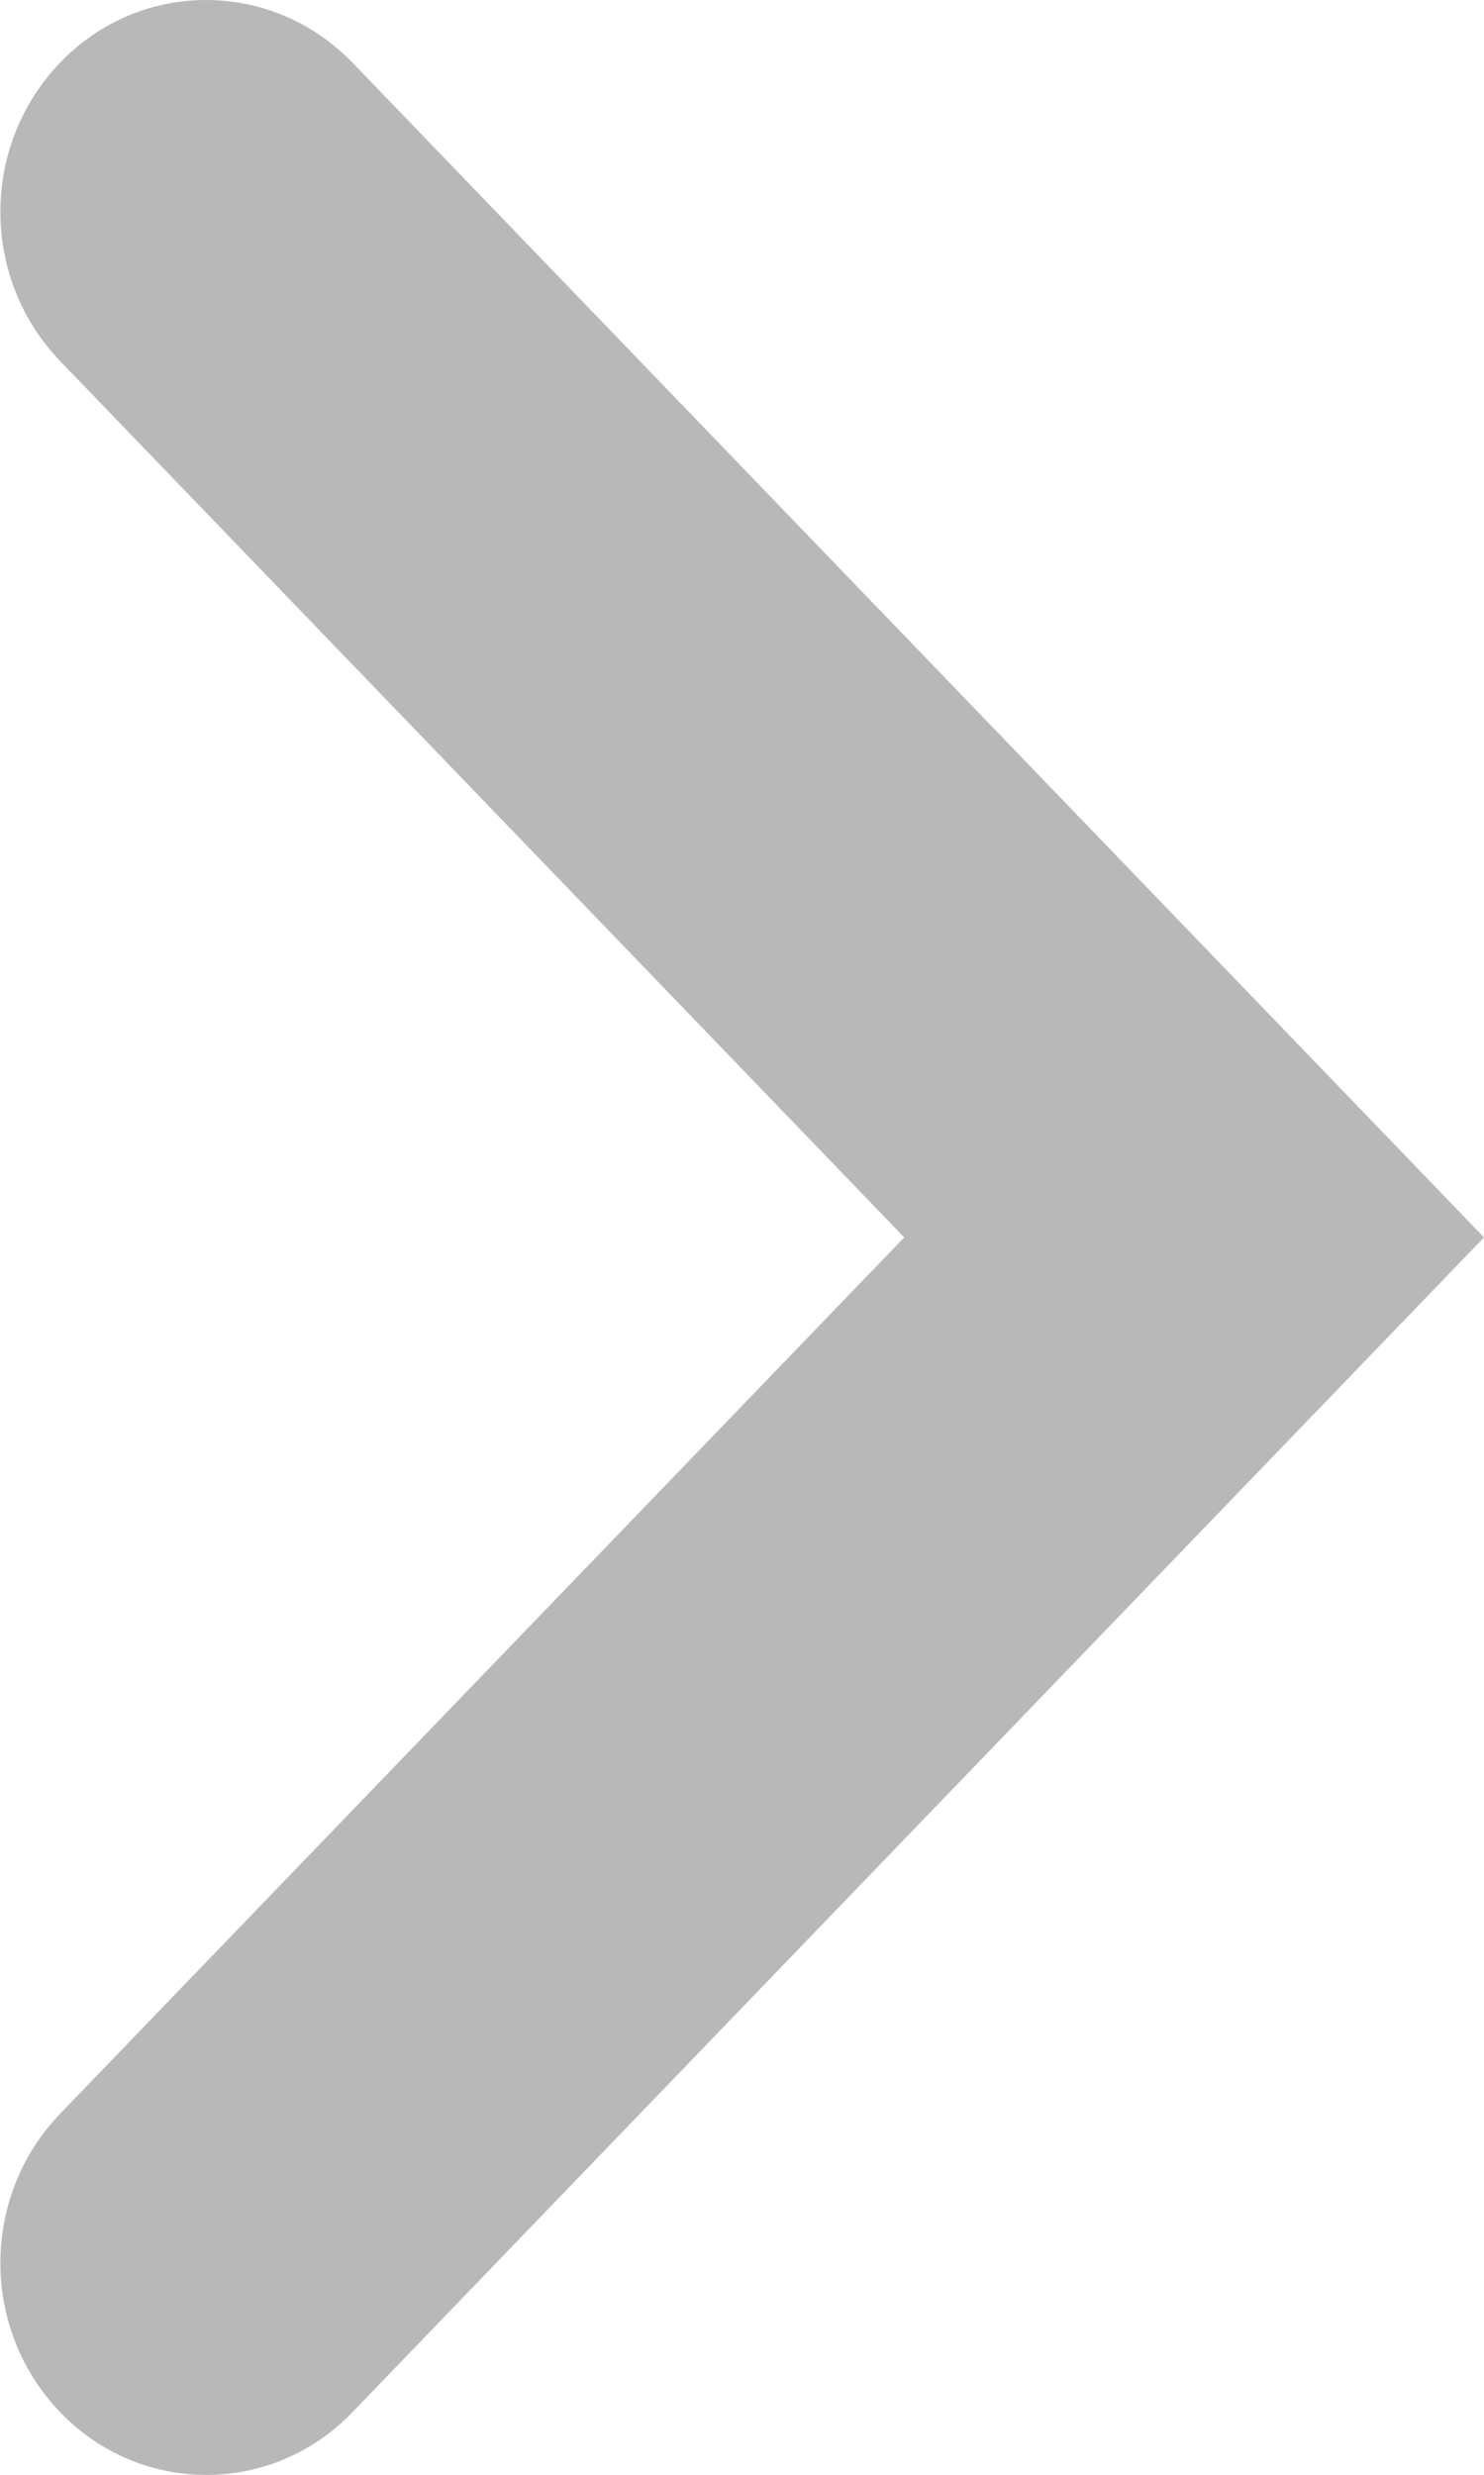<?xml version="1.0" encoding="utf-8"?>
<!-- Generator: Avocode 2.4.5 - http://avocode.com -->
<svg height="25" width="15" xmlns:xlink="http://www.w3.org/1999/xlink" xmlns="http://www.w3.org/2000/svg" viewBox="0 0 15 25">
    <path fill="#b8b8b8" fill-rule="evenodd" d="M 2.08 0 C 2.62 0 3.15 0.21 3.56 0.63 C 3.56 0.63 15 12.5 15 12.5 C 15 12.5 3.56 24.37 3.56 24.37 C 2.75 25.21 1.43 25.21 0.62 24.38 C -0.2 23.54 -0.2 22.19 0.61 21.35 C 0.61 21.35 9.14 12.5 9.14 12.5 C 9.14 12.5 0.61 3.65 0.61 3.65 C -0.2 2.81 -0.2 1.46 0.62 0.62 C 1.02 0.21 1.55 0 2.08 0 Z" />
</svg>